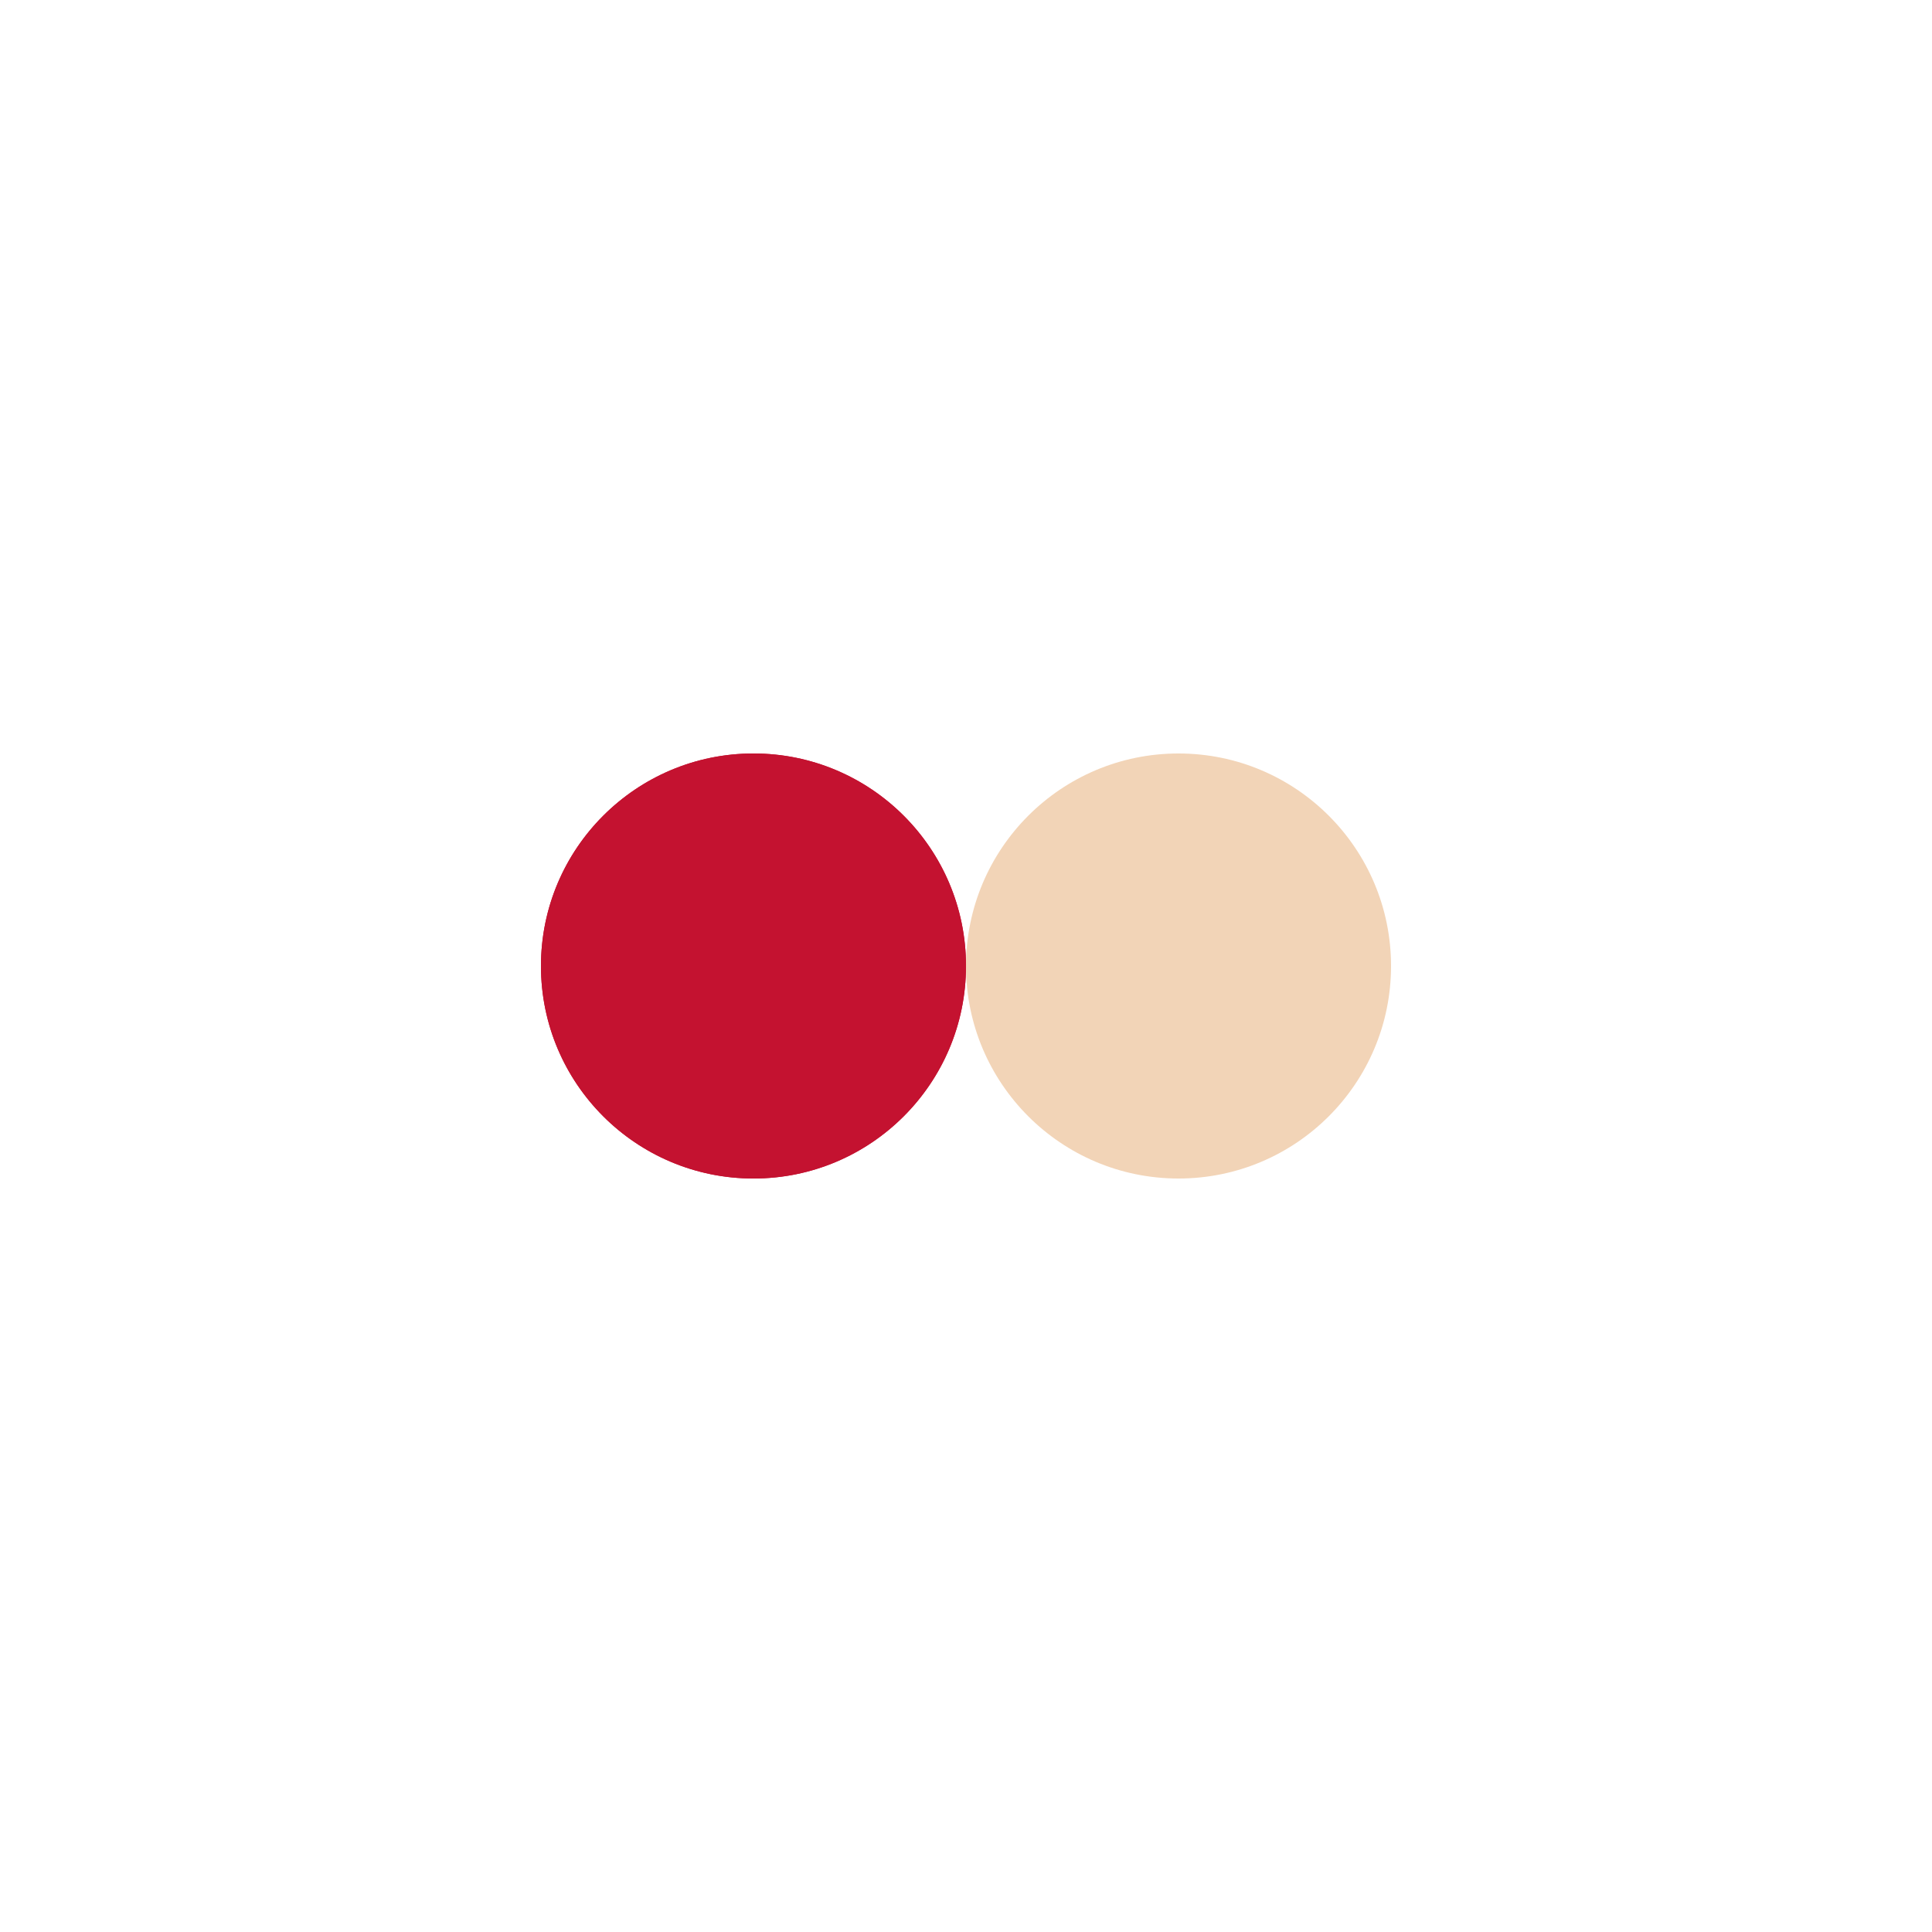 <?xml version="1.0" encoding="utf-8"?>
<svg xmlns="http://www.w3.org/2000/svg" xmlns:xlink="http://www.w3.org/1999/xlink" style="margin: auto; background-image: none; display: block; shape-rendering: auto;" width="141px" height="141px" viewBox="0 0 100 100" preserveAspectRatio="xMidYMid">
<circle cx="39" cy="50" fill="#c41230" r="11">
  <animate attributeName="cx" repeatCount="indefinite" dur="0.935s" keyTimes="0;0.5;1" values="39;61;39" begin="-0.467s"></animate>
</circle>
<circle cx="61" cy="50" fill="#f2d4b7" r="11">
  <animate attributeName="cx" repeatCount="indefinite" dur="0.935s" keyTimes="0;0.5;1" values="39;61;39" begin="0s"></animate>
</circle>
<circle cx="39" cy="50" fill="#c41230" r="11">
  <animate attributeName="cx" repeatCount="indefinite" dur="0.935s" keyTimes="0;0.5;1" values="39;61;39" begin="-0.467s"></animate>
  <animate attributeName="fill-opacity" values="0;0;1;1" calcMode="discrete" keyTimes="0;0.499;0.5;1" dur="0.935s" repeatCount="indefinite"></animate>
</circle>
<!-- [ldio] generated by https://loading.io/ --></svg>